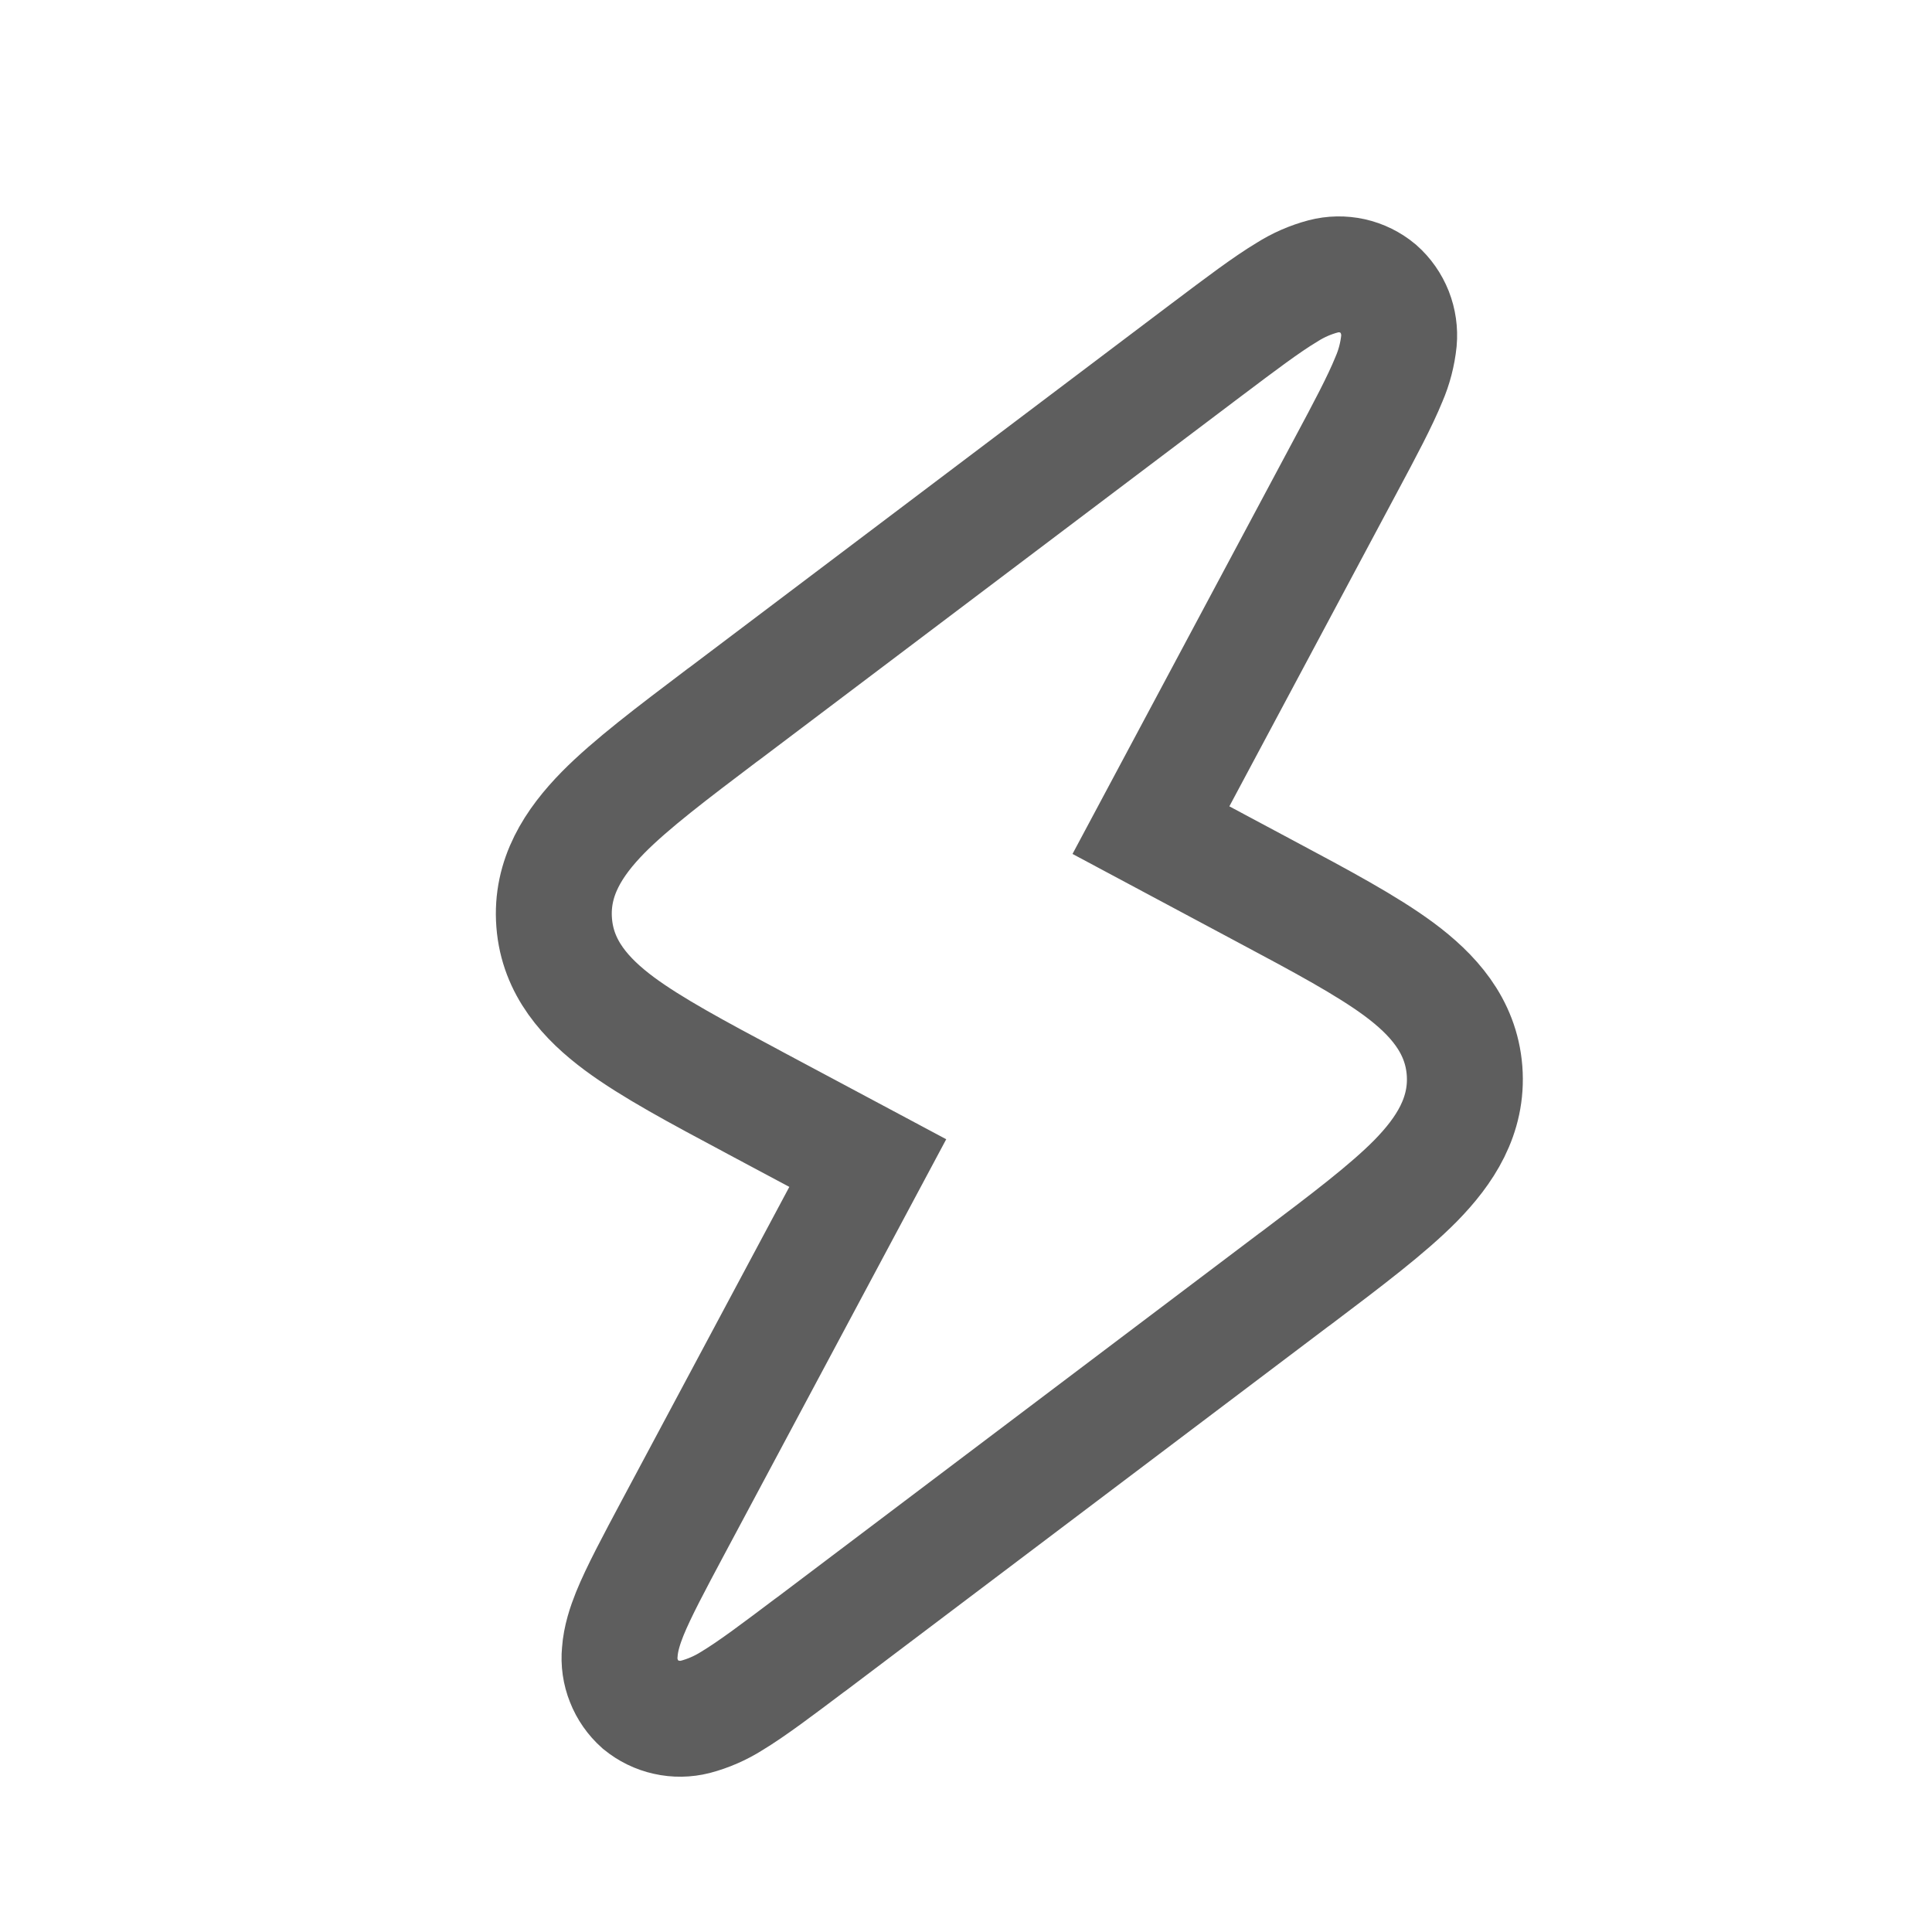 <svg xmlns="http://www.w3.org/2000/svg" width="25" height="25" viewBox="0 0 25 25" fill="none">
  <path d="M9.777 14.275L11.229 15.05L8.702 19.779C8.466 20.222 8.264 20.599 8.148 20.885C8.091 21.028 8.032 21.202 8.02 21.38C8.008 21.506 8.026 21.633 8.073 21.75C8.119 21.868 8.193 21.973 8.287 22.057C8.385 22.137 8.5 22.194 8.624 22.221C8.747 22.249 8.875 22.247 8.998 22.216C9.164 22.172 9.322 22.103 9.467 22.012C9.731 21.853 10.072 21.595 10.473 21.293L10.505 21.27L16.738 16.564L16.778 16.535C17.42 16.05 17.956 15.646 18.319 15.278C18.696 14.893 18.996 14.439 18.951 13.852C18.905 13.267 18.537 12.865 18.105 12.544C17.689 12.236 17.097 11.919 16.388 11.541L14.893 10.742L17.419 6.013C17.656 5.57 17.857 5.193 17.973 4.907C18.041 4.75 18.084 4.583 18.102 4.412C18.113 4.286 18.095 4.159 18.049 4.042C18.002 3.924 17.929 3.819 17.834 3.735C17.737 3.654 17.622 3.597 17.498 3.569C17.374 3.542 17.246 3.544 17.123 3.576C16.957 3.62 16.799 3.689 16.654 3.781C16.39 3.939 16.049 4.197 15.648 4.499L15.617 4.522L9.383 9.228L9.343 9.257C8.702 9.742 8.166 10.146 7.803 10.514C7.426 10.899 7.125 11.352 7.171 11.94C7.216 12.525 7.584 12.927 8.016 13.248C8.432 13.556 9.024 13.873 9.733 14.251L9.777 14.275Z" stroke="#5E5E5E" stroke-width="1.5"/>
</svg>